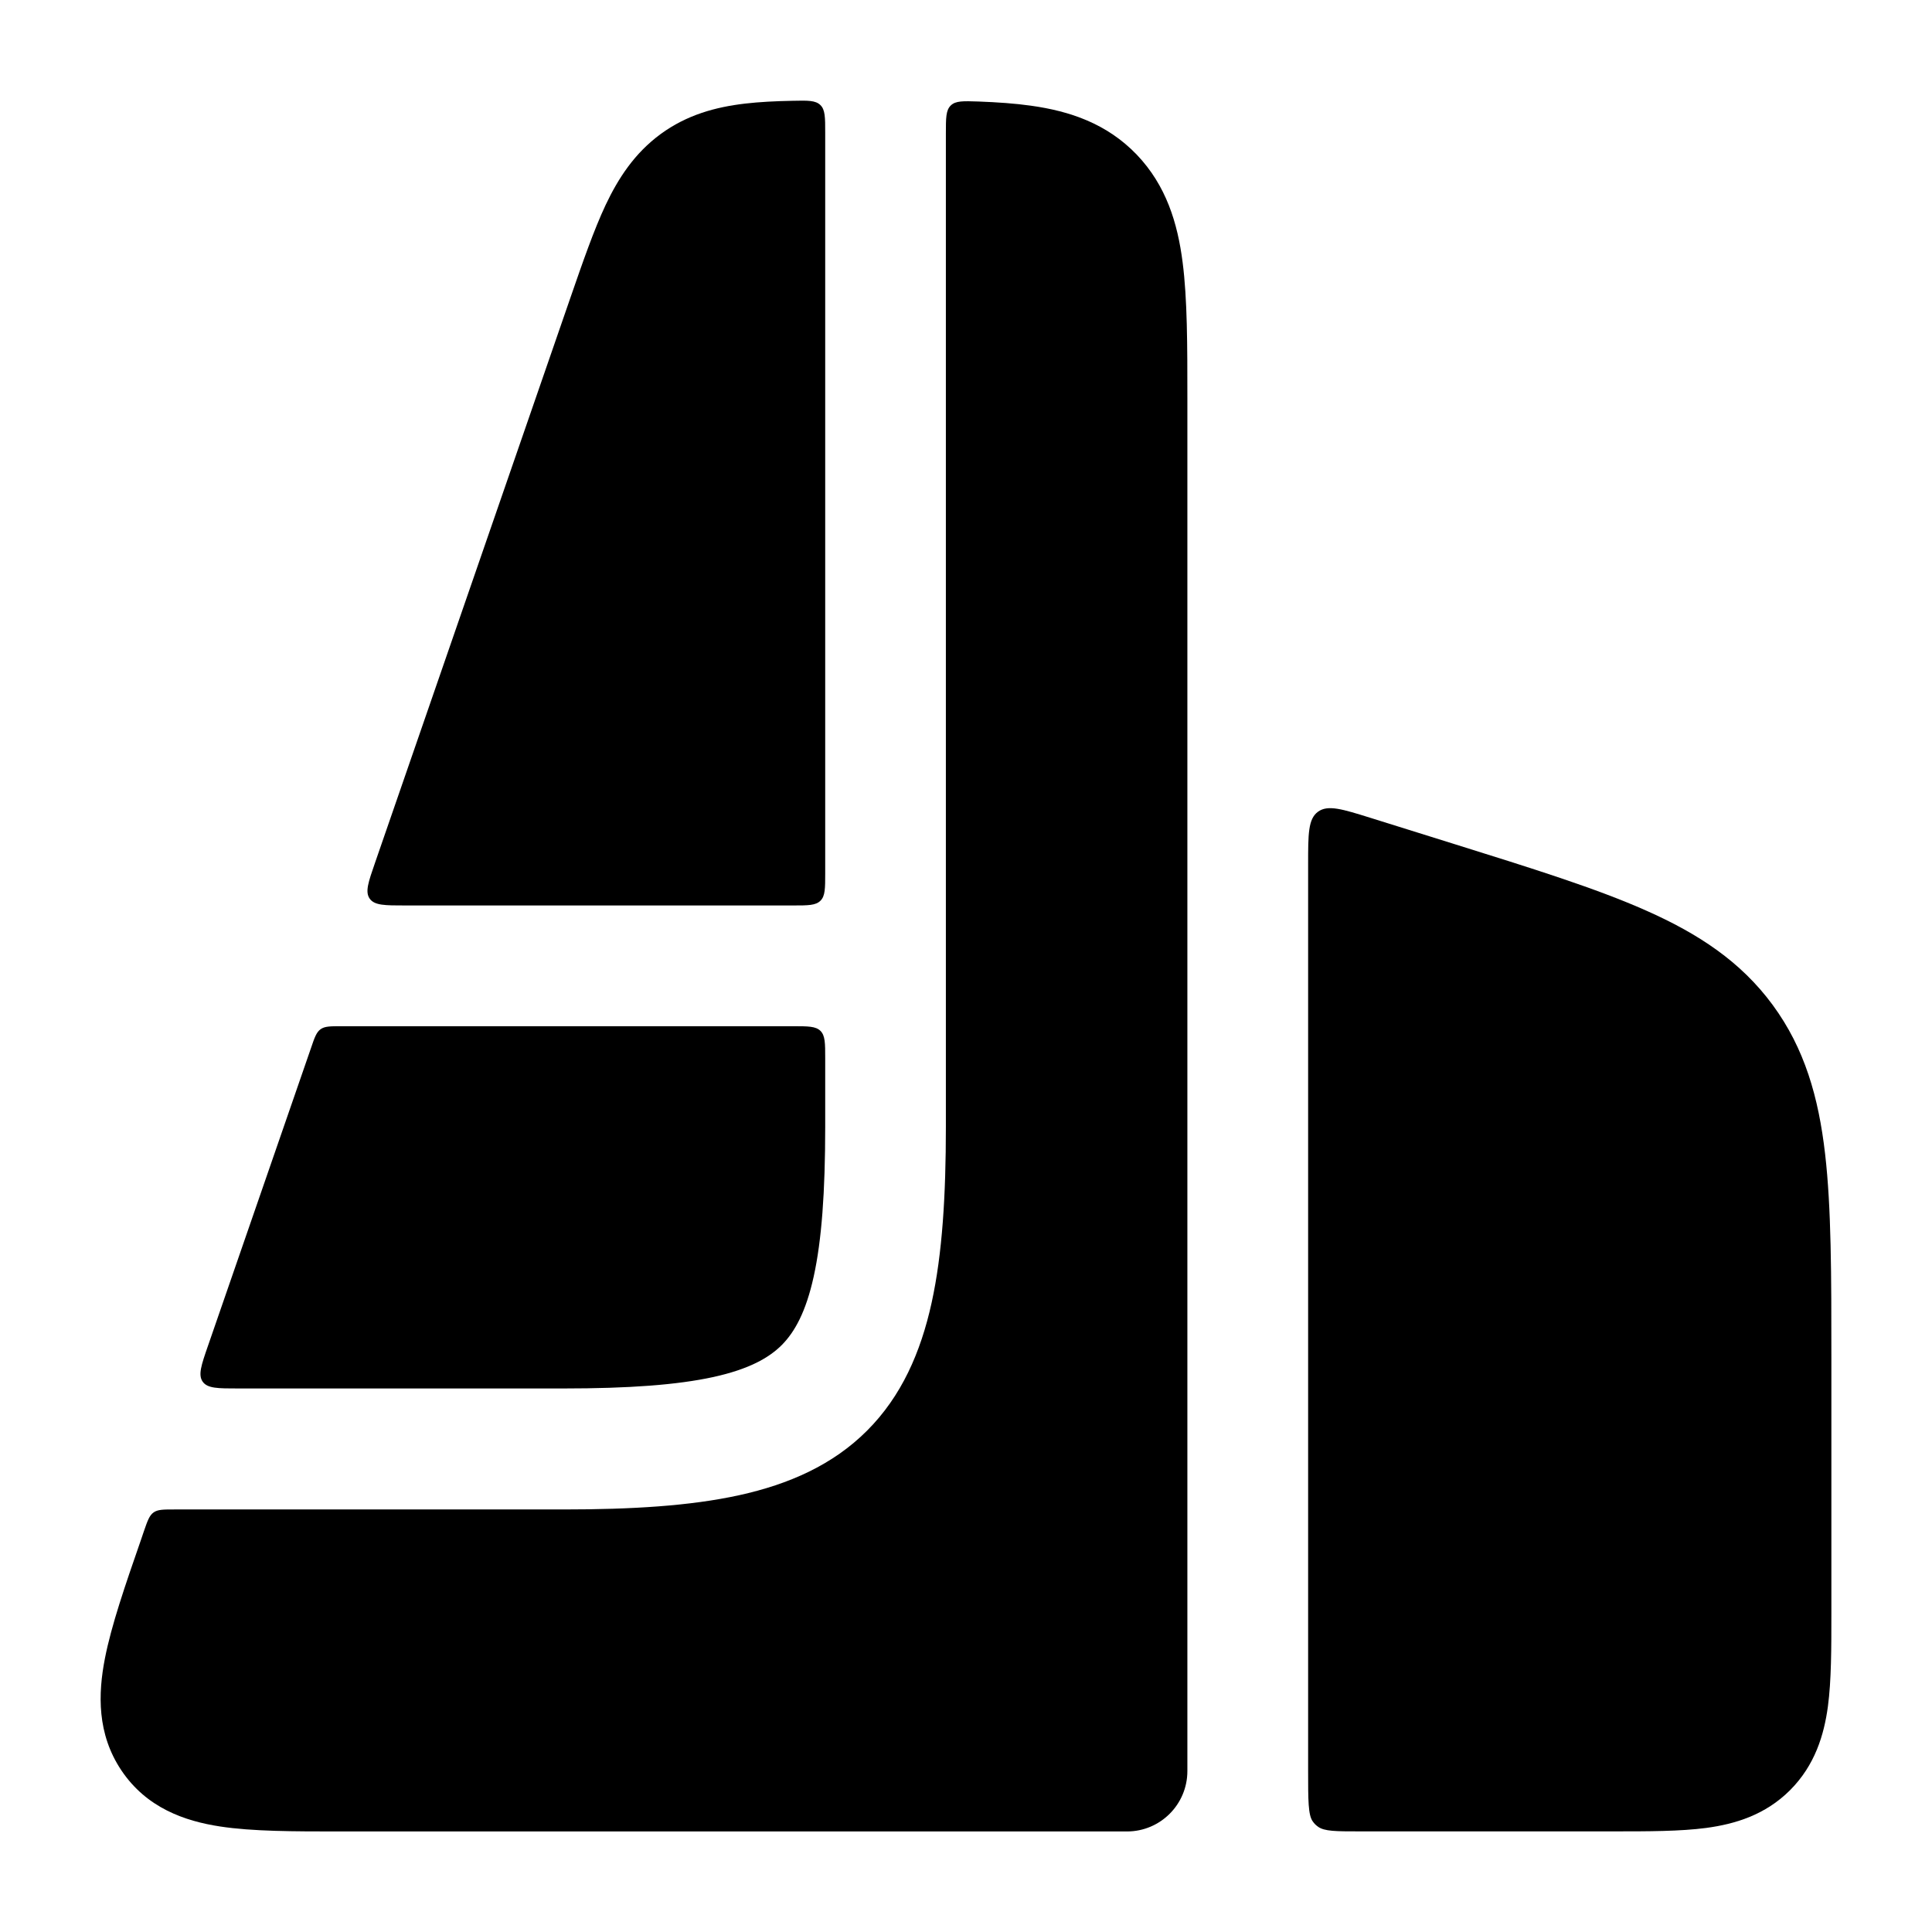 <svg width="24" height="24" viewBox="0 0 24 24" xmlns="http://www.w3.org/2000/svg">
    <path class="pr-icon-bulk-primary" d="M14.121 1.921C13.749 1.534 13.288 1.38 12.807 1.313C12.61 1.285 12.392 1.27 12.154 1.261C11.966 1.255 11.872 1.251 11.811 1.31C11.75 1.369 11.75 1.465 11.75 1.657V14.001C11.75 14.844 11.707 15.572 11.573 16.183C11.437 16.802 11.197 17.346 10.771 17.772C10.345 18.198 9.801 18.438 9.182 18.574C8.572 18.708 7.844 18.751 7 18.751H2.166C2.029 18.751 1.96 18.751 1.908 18.788C1.856 18.825 1.833 18.89 1.788 19.02L1.752 19.126C1.555 19.693 1.383 20.192 1.303 20.603C1.218 21.039 1.203 21.539 1.509 21.994C1.821 22.458 2.294 22.622 2.733 22.689C3.136 22.751 3.651 22.751 4.223 22.751L14 22.751C14.414 22.751 14.75 22.415 14.75 22.001L14.75 4.953C14.75 4.287 14.75 3.716 14.691 3.259C14.629 2.773 14.488 2.305 14.121 1.921Z" />
    <g class="pr-icon-bulk-secondary">
        <path class="pr-icon-bulk-primary"     d="M2.962 17.248C2.706 17.248 2.578 17.248 2.518 17.164C2.459 17.08 2.5 16.959 2.584 16.717L3.864 13.017C3.908 12.887 3.931 12.822 3.983 12.785C4.035 12.748 4.104 12.748 4.242 12.748L9.851 12.748C10.039 12.748 10.133 12.748 10.192 12.806C10.251 12.865 10.251 12.959 10.251 13.148V13.998C10.251 14.809 10.207 15.408 10.108 15.858C10.011 16.299 9.871 16.548 9.711 16.709C9.551 16.869 9.302 17.009 8.861 17.106C8.411 17.204 7.812 17.248 7.001 17.248H2.962Z"     />
        <path class="pr-icon-bulk-primary"     d="M5.037 11.248C4.781 11.248 4.653 11.248 4.593 11.164C4.533 11.08 4.575 10.959 4.659 10.717L7.086 3.698C7.241 3.25 7.377 2.858 7.523 2.547C7.681 2.213 7.883 1.903 8.207 1.665C8.534 1.426 8.889 1.33 9.254 1.287C9.434 1.266 9.633 1.256 9.85 1.252C10.037 1.248 10.13 1.246 10.191 1.305C10.251 1.363 10.251 1.459 10.251 1.649V10.848C10.251 11.036 10.251 11.131 10.192 11.189C10.133 11.248 10.039 11.248 9.851 11.248L5.037 11.248Z"     />
    </g>
    <path class="pr-icon-bulk-secondary" d="M18.056 10.482C19.035 10.788 19.83 11.036 20.45 11.312C21.097 11.599 21.624 11.944 22.021 12.484C22.418 13.024 22.591 13.631 22.672 14.334C22.75 15.008 22.75 15.841 22.75 16.866V16.866L22.75 20.045C22.75 20.478 22.75 20.875 22.707 21.197C22.659 21.553 22.546 21.928 22.237 22.238C21.928 22.547 21.553 22.659 21.197 22.707C20.874 22.75 20.477 22.75 20.045 22.75L16.887 22.75C16.597 22.75 16.452 22.75 16.373 22.692C16.343 22.67 16.33 22.657 16.308 22.627C16.25 22.548 16.25 22.365 16.25 22V10.734C16.25 10.36 16.25 10.174 16.372 10.084C16.495 9.994 16.673 10.05 17.029 10.161L18.056 10.482Z" />
    <path class="pr-icon-bulk-primary" fill-rule="evenodd" clip-rule="evenodd" d="M18.936 15.25C18.521 15.25 18.186 15.586 18.186 16C18.186 16.414 18.521 16.75 18.936 16.75H19.936C20.35 16.75 20.686 16.414 20.686 16C20.686 15.586 20.35 15.25 19.936 15.25H18.936ZM18.936 18.25C18.521 18.25 18.186 18.586 18.186 19C18.186 19.414 18.521 19.75 18.936 19.75H19.936C20.35 19.75 20.686 19.414 20.686 19C20.686 18.586 20.35 18.25 19.936 18.25H18.936Z" />
</svg>
